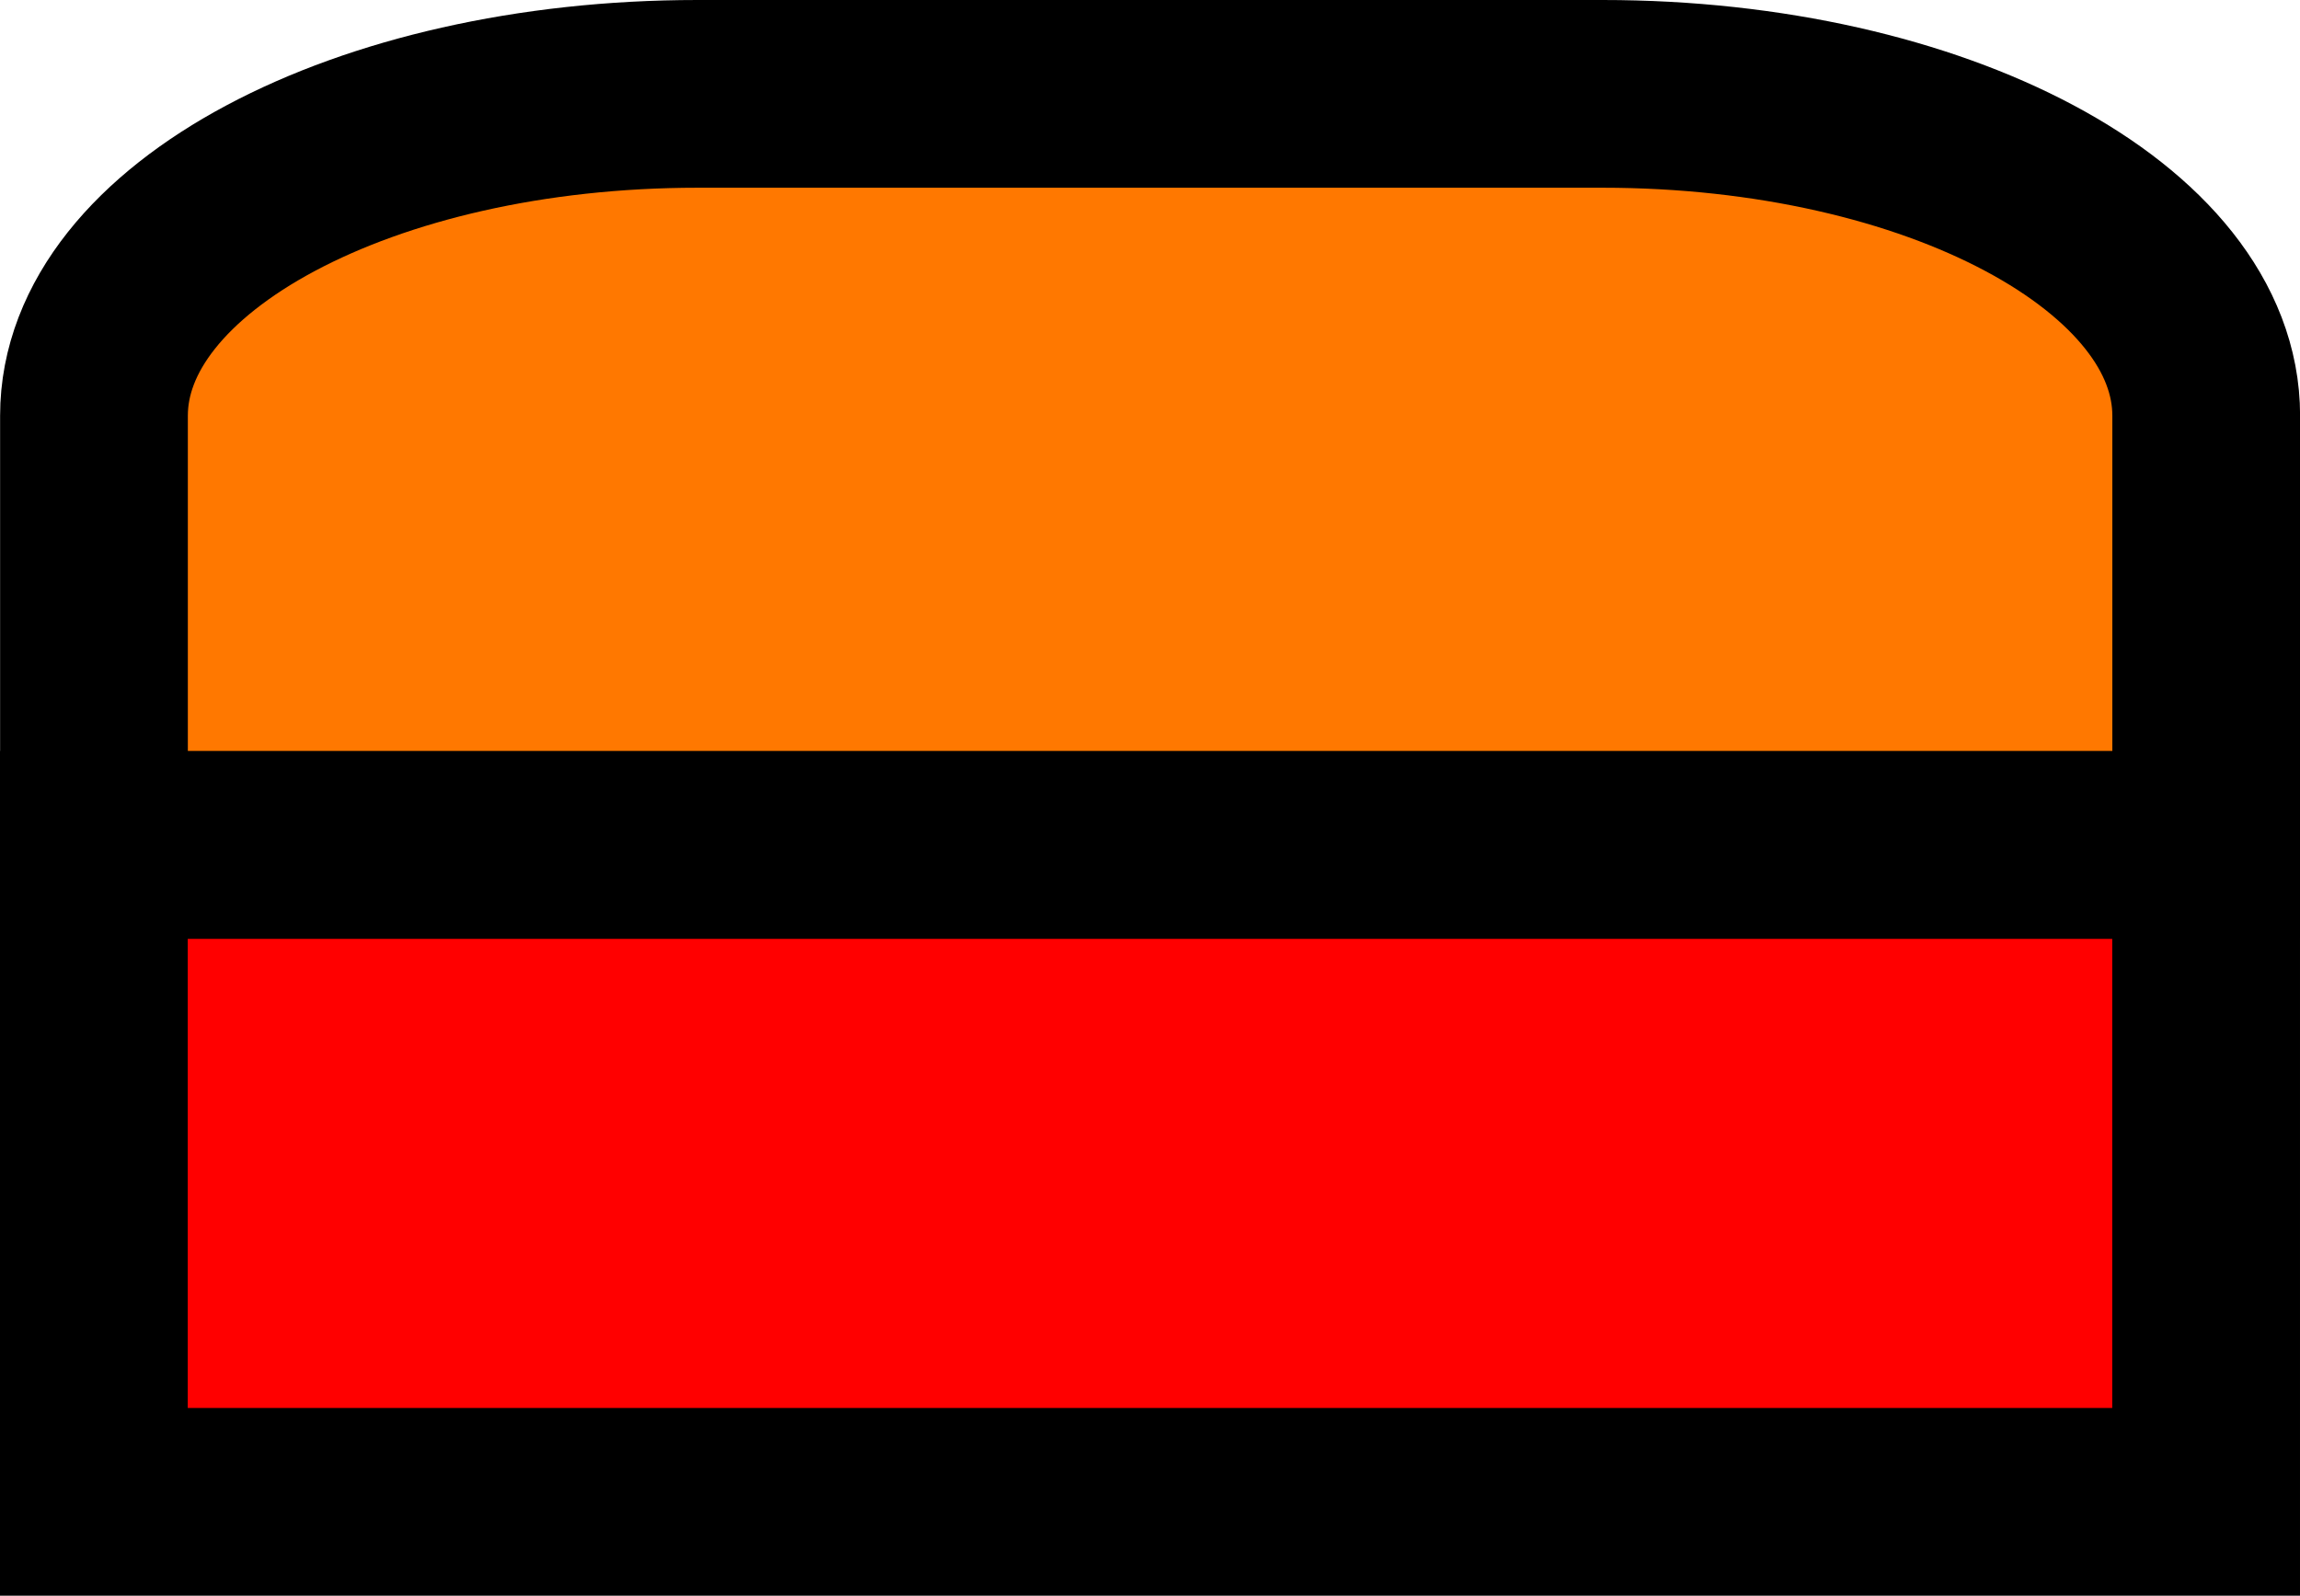 <svg version="1.1" xmlns="http://www.w3.org/2000/svg" xmlns:xlink="http://www.w3.org/1999/xlink" width="24.5" height="17" viewBox="0,0,24.5,17"><g transform="translate(-227.75,-162.948)"><g data-paper-data="{&quot;isPaintingLayer&quot;:true}" fill-rule="nonzero" stroke="#000000" stroke-width="2" stroke-linecap="butt" stroke-linejoin="miter" stroke-miterlimit="10" stroke-dasharray="" stroke-dashoffset="0" style="mix-blend-mode: normal"><path d="M228.75,178.948v-7h22.5v7z" fill="#ff0000"/><path d="M235.179,163.948h9.643c3.55,0 6.429,1.535 6.429,3.429v4.571h-22.5v-4.571c0,-1.894 2.878,-3.429 6.429,-3.429z" fill="#ff7800"/></g></g></svg>
